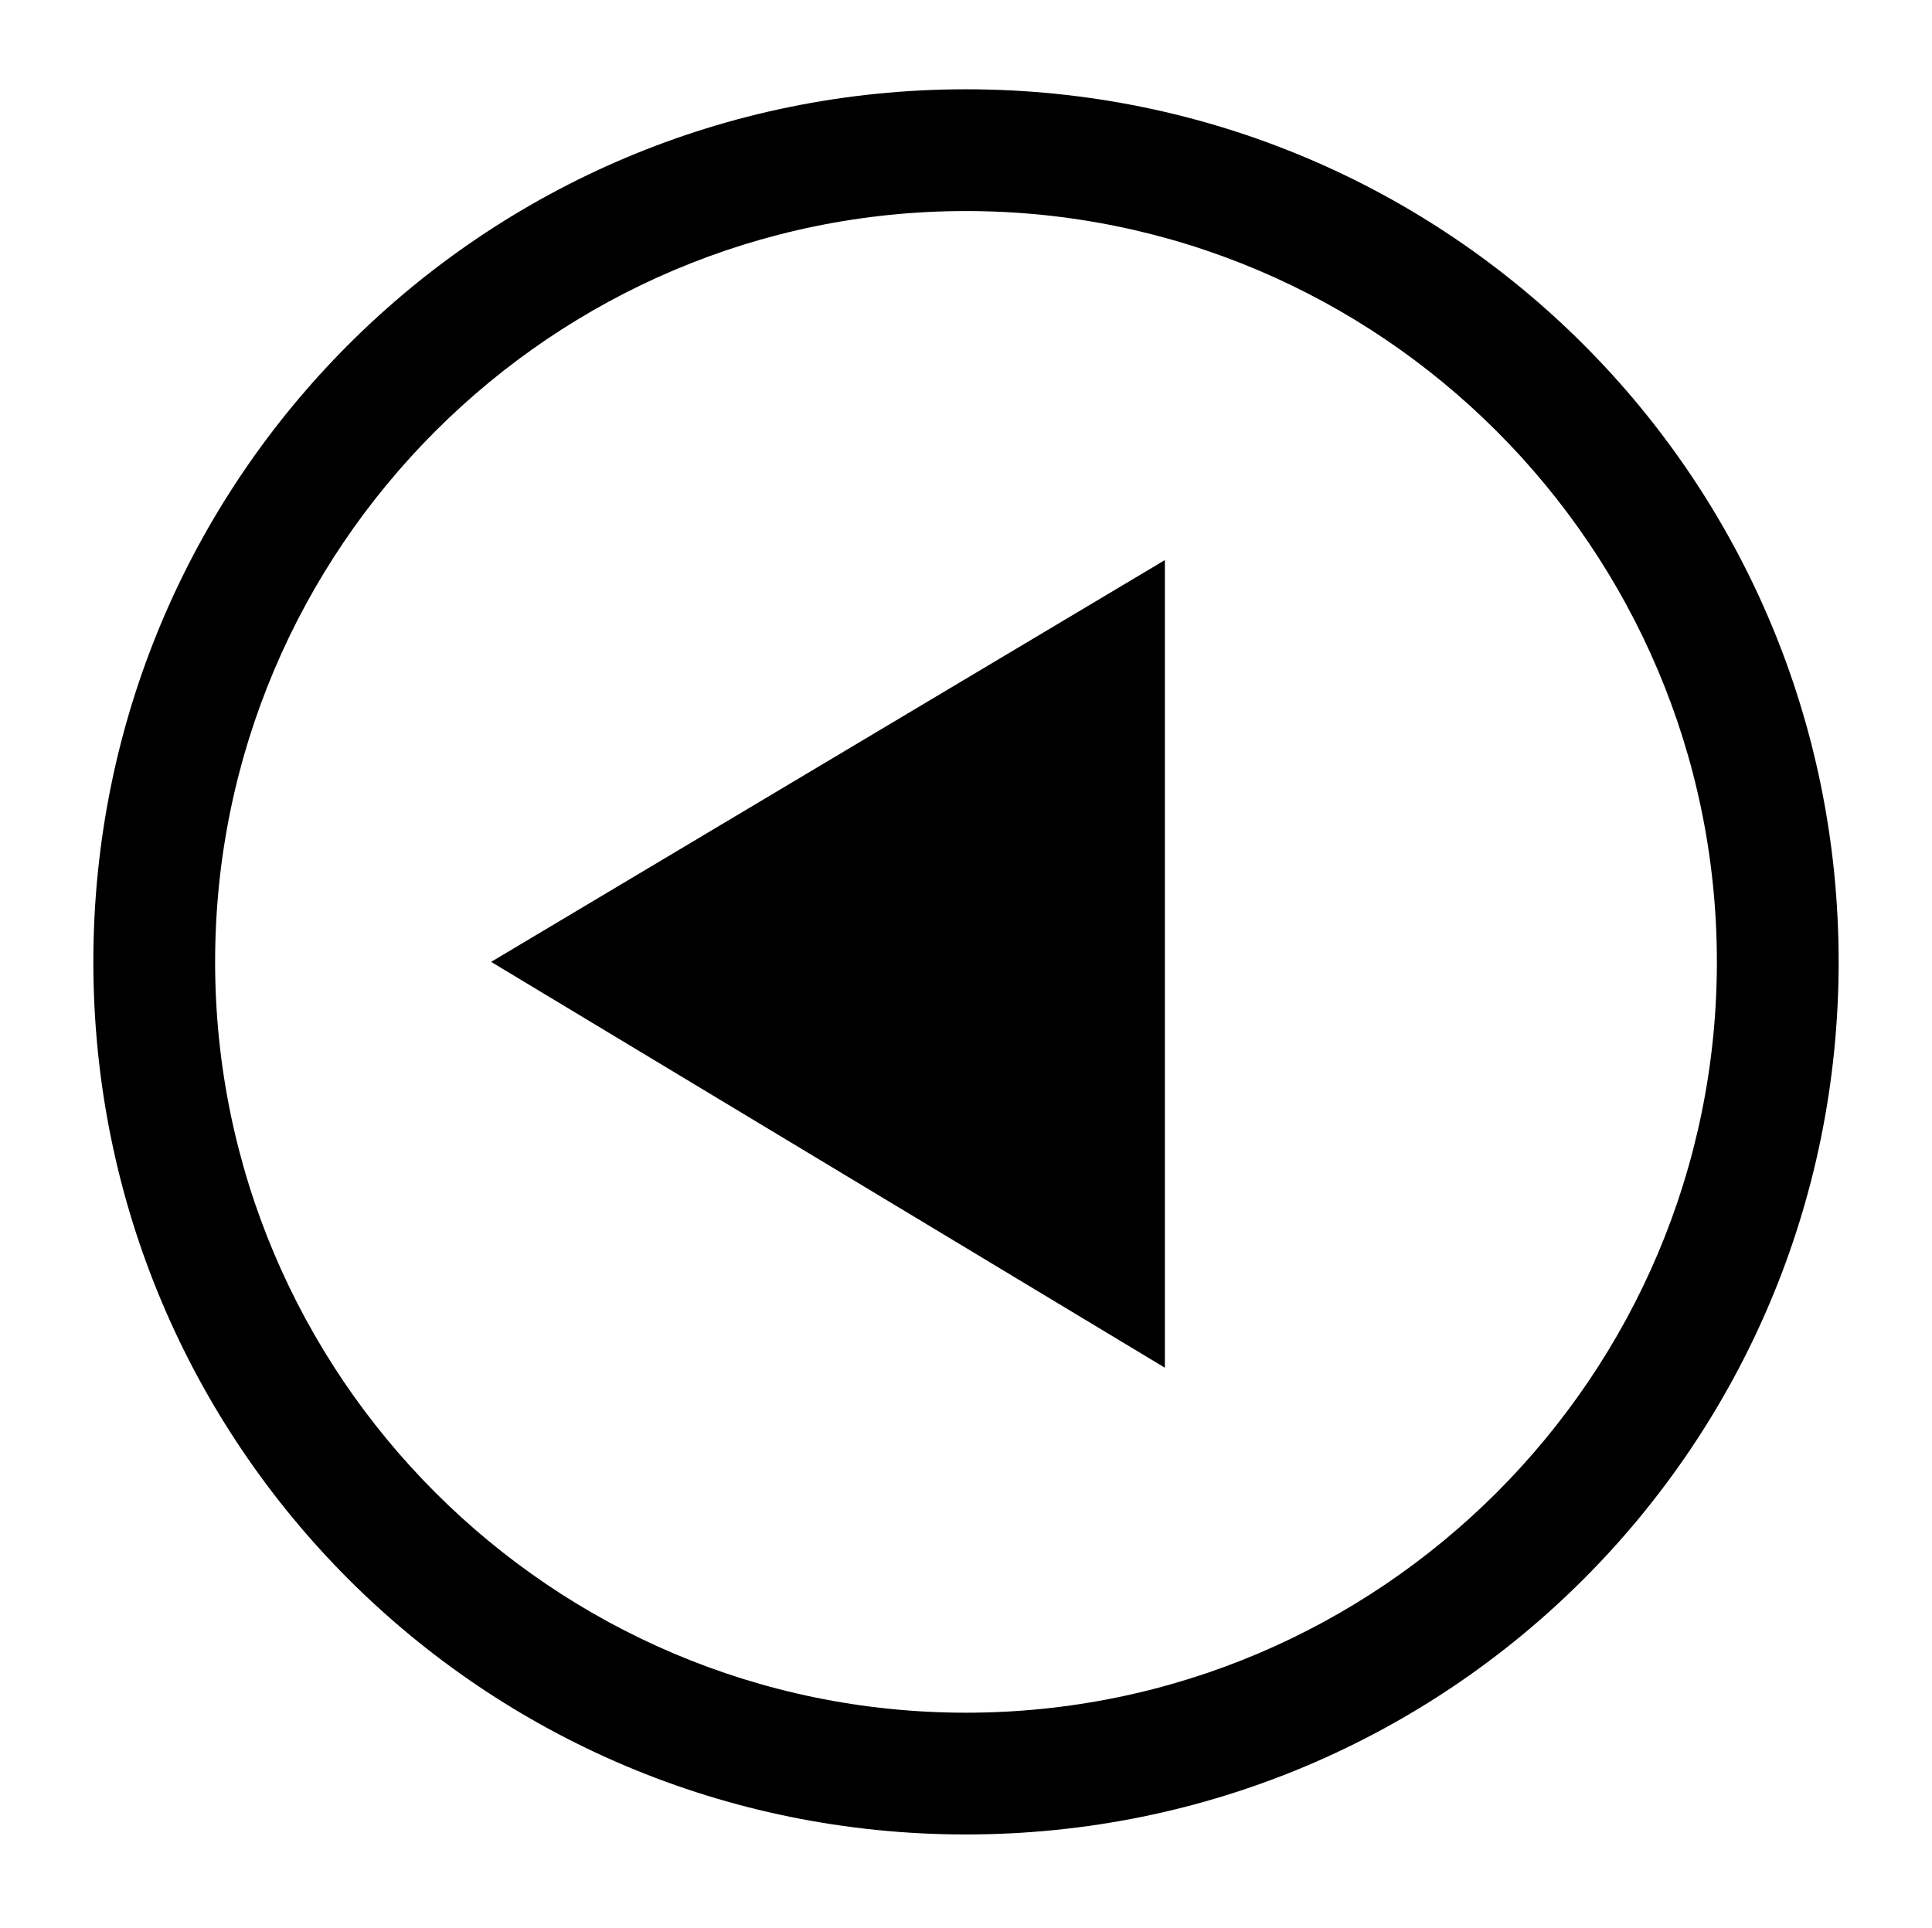 <?xml version="1.0" encoding="utf-8"?>
<!-- Generator: Adobe Illustrator 19.0.1, SVG Export Plug-In . SVG Version: 6.00 Build 0)  -->
<!DOCTYPE svg PUBLIC "-//W3C//DTD SVG 1.1//EN" "http://www.w3.org/Graphics/SVG/1.1/DTD/svg11.dtd">
<svg version="1.1" id="Layer_1" xmlns="http://www.w3.org/2000/svg" xmlns:xlink="http://www.w3.org/1999/xlink" x="0px" y="0px"
	 viewBox="-175 177.5 47.6 47.5" style="enable-background:new -175 177.5 47.6 47.5;" xml:space="preserve">
<style type="text/css">
	.st0{display:none;}
</style>
<g>
	<polygon points="-146.3,191.3 -162.9,201.2 -146.3,211.2 	"/>
	<path d="M-151.2,222.7c11.9,0,21.5-9.6,21.5-21.5c0-11.9-9.6-21.5-21.5-21.5c-11.9,0-21.5,9.6-21.5,21.5
		C-172.7,213.1-163.1,222.7-151.2,222.7z M-151.2,182.7c10.2,0,18.5,8.3,18.5,18.5s-8.3,18.5-18.5,18.5s-18.5-8.3-18.5-18.5
		S-161.4,182.7-151.2,182.7z"/>
</g>
<g id="Farming" class="st0">
</g>
<g id="Manufacturing" class="st0">
</g>
<g id="Waste_diverted">
</g>
<g id="jobs">
</g>
<g id="consumer_ed_hover">
</g>
<g id="pop_up" class="st0">
</g>
</svg>
